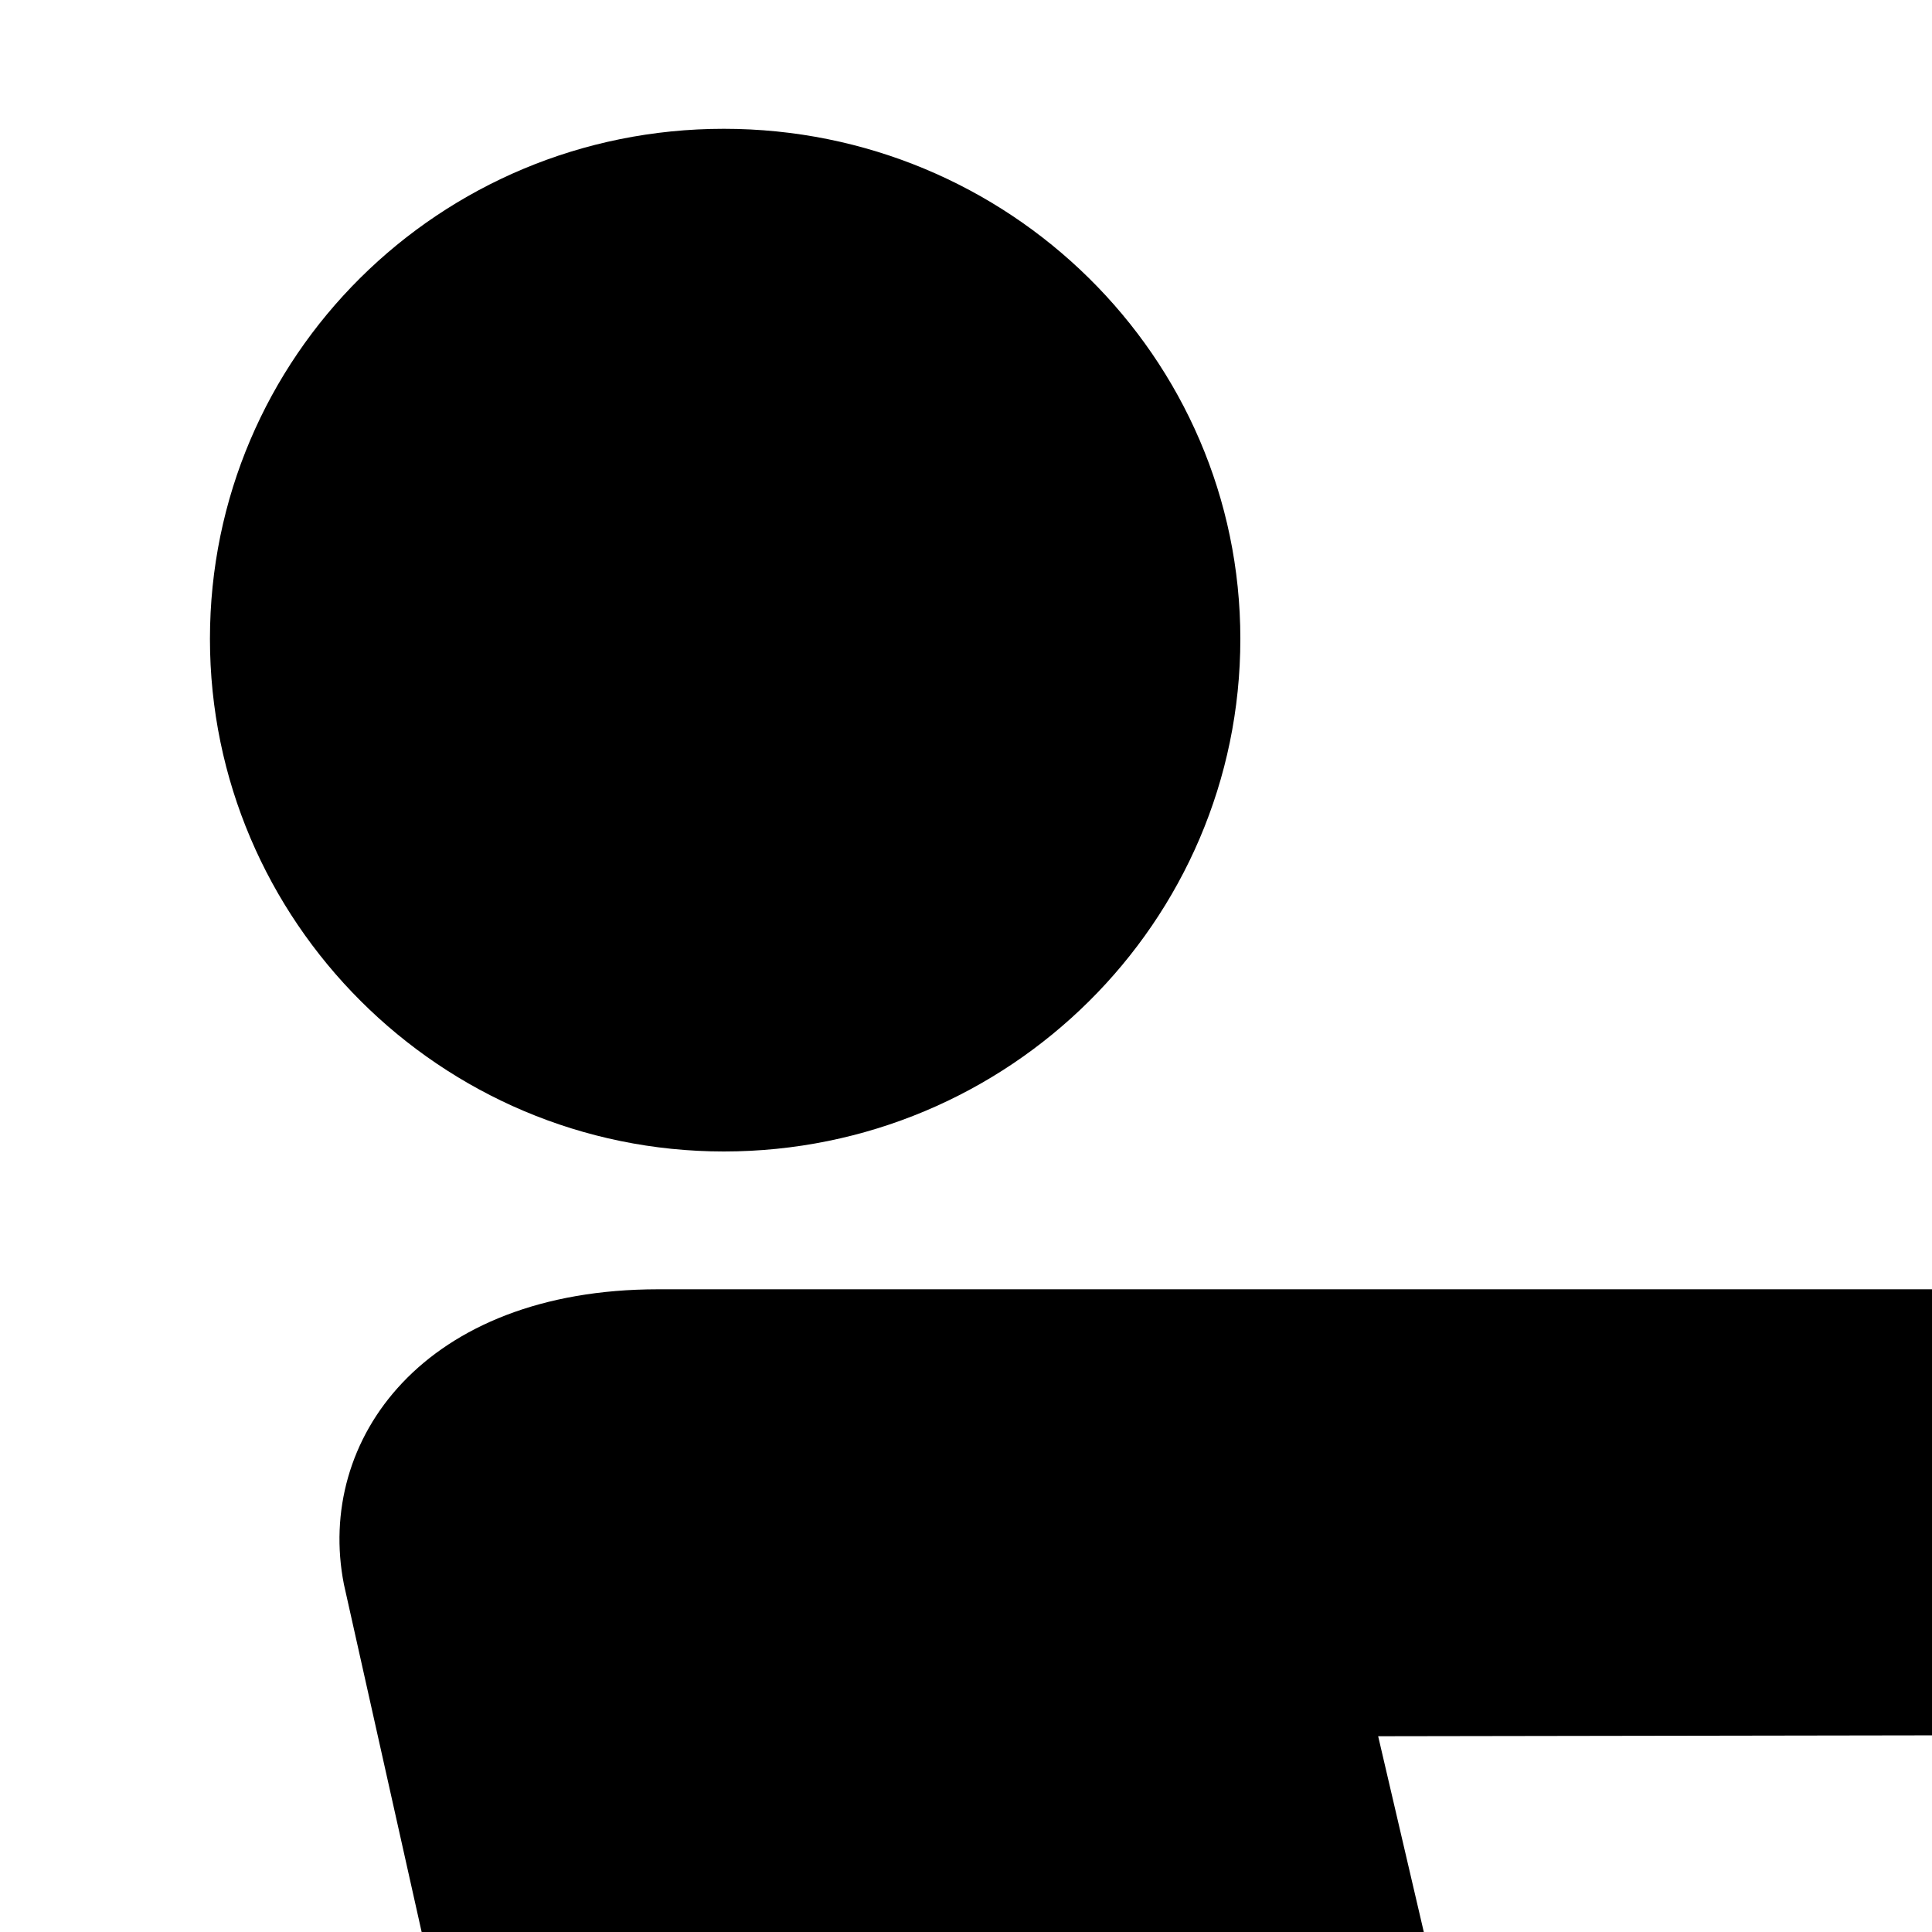 <?xml version="1.0" encoding="UTF-8"?>
<svg height="15" width="15" version="1.2" baseProfile="tiny" xmlns="http://www.w3.org/2000/svg" viewBox="0 0 15 15" overflow="inherit">
  <path d="M29.61 43.44c0.34 -0.06 0.69 -0.08 1.04 -0.08c1.07 0 2.1 0.24 3.01 0.67c0.89 0.39 1.88 0.62 2.92 0.62s2.05 -0.23 2.93 -0.62c0.91 -0.42 1.94 -0.67 3 -0.67c1.08 0 1.88 0.24 2.79 0.67c0.89 0.39 1.69 0.62 2.69 0.62v4.35c-1 0 -1.81 -0.23 -2.69 -0.64c-0.91 -0.41 -1.83 -0.66 -2.9 -0.66c-1.06 0 -2.04 0.25 -2.94 0.66c-0.89 0.4 -1.86 0.64 -2.9 0.64s-2.02 -0.23 -2.9 -0.64c-0.91 -0.41 -1.93 -0.66 -3 -0.66c-1.06 0 -2.09 0.25 -3.01 0.66c-0.89 0.4 -1.88 0.64 -2.92 0.64c-1.04 0 -2.03 -0.23 -2.92 -0.64c-0.91 -0.41 -1.93 -0.66 -3.01 -0.66c-1.08 0 -2.1 0.25 -3.01 0.66c-0.88 0.4 -1.88 0.64 -2.91 0.64c-1.04 0 -2.03 -0.23 -2.92 -0.64c-0.92 -0.41 -1.95 -0.66 -3.01 -0.66c-1.07 0 -2.1 0.25 -3.01 0.66c-0.89 0.4 -1.88 0.64 -2.92 0.64v-4.35c1.04 0 2.03 -0.23 2.92 -0.62c0.91 -0.42 1.94 -0.67 3.01 -0.67c1.06 0 2.09 0.24 3.01 0.67c0.89 0.39 1.88 0.62 2.92 0.62c1.03 0 2.03 -0.23 2.91 -0.62c0.52 -0.23 1.06 -0.42 1.63 -0.53l27.65 -4.89c0.9 -0.21 2.12 -0.83 2.54 -1.9c0.08 -0.2 0.38 -0.26 0.63 -0.25c0.45 0.03 0.78 0.41 0.78 0.86c0 0.7 -0.55 2.68 -3.57 3.28l-15.82 2.84zm-23.99 -34.5c2.21 0 4.01 -1.78 4.01 -3.98c0 -2.19 -1.8 -3.96 -4.01 -3.96c-2.21 0 -3.99 1.77 -3.99 3.96c0 2.19 1.79 3.98 3.99 3.98zm11.63 32.09c0.2 0.88 1.28 1.73 2.4 1.73l-0.01 0.01c1.4 0 2.55 -1.13 2.55 -2.53l-0.05 -0.41l-3.05 -12.98c-0.26 -0.83 -1.05 -1.62 -1.87 -1.95l-4.48 -2.67l-2.04 -8.75l12.6 -0.02c1.03 0 1.86 -0.69 1.86 -1.72c0 -1.02 -0.83 -1.73 -1.86 -1.73h-18.19c-1.82 0 -2.66 1.17 -2.44 2.29l2.58 11.54c0.2 1.09 0.92 1.98 1.89 2.46l0.06 0.01l7.5 4.37l2.56 10.37zm8.75 -29.03h23v1h-23z"/>
</svg>